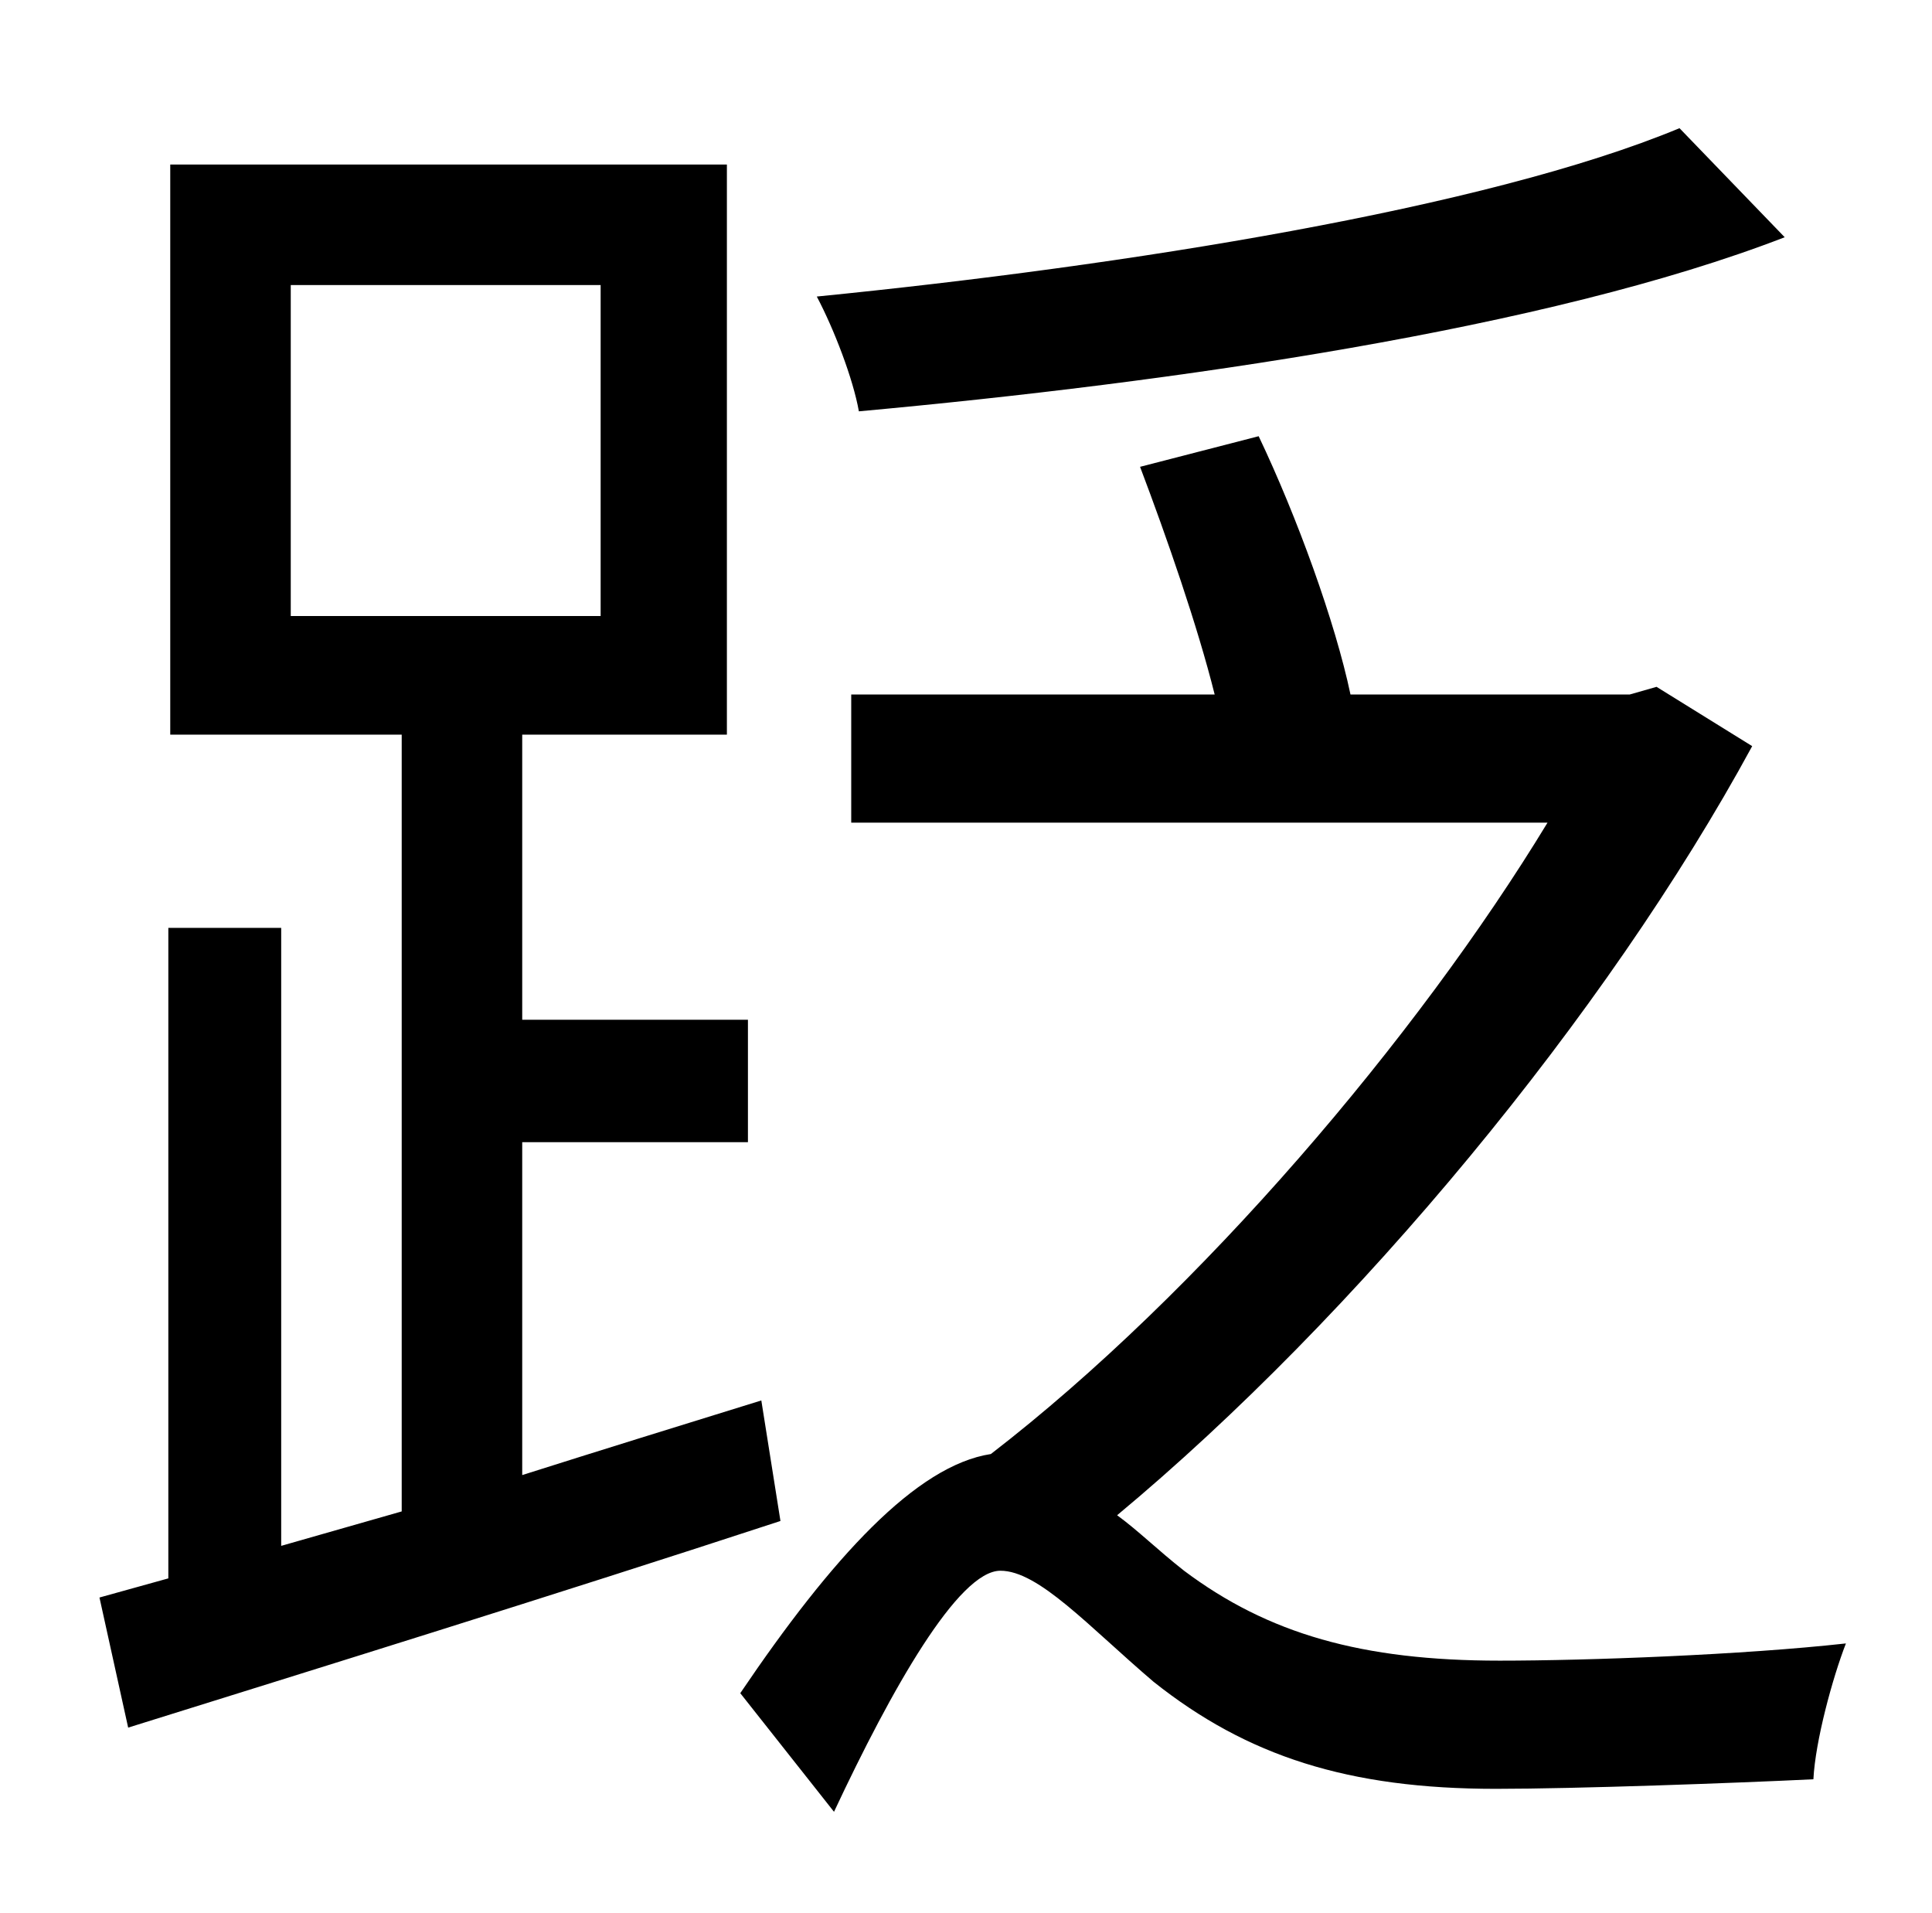 <?xml version="1.0" standalone="no"?>
<!DOCTYPE svg PUBLIC "-//W3C//DTD SVG 1.1//EN" "http://www.w3.org/Graphics/SVG/1.1/DTD/svg11.dtd" >
<svg xmlns="http://www.w3.org/2000/svg" xmlns:xlink="http://www.w3.org/1999/xlink" version="1.1" viewBox="-10 0 1010 1000">
   <path fill="currentColor"
d="M868 67l55 57c-124 48 -320 76 -484 91c-3 -17 -13 -43 -22 -60c161 -16 350 -46 451 -88zM142 149v173h162v-173h-162zM388 732l10 63c-119 39 -245 78 -341 108l-15 -68l36 -10v-340h59v323l63 -18v-406h-121v-298h291v298h-107v149h118v64h-118v174
c41 -13 83 -26 125 -39zM856 359l50 31c-76 140 -207 298 -332 402c11 8 21 18 35 29c44 33 93 47 165 47c46 0 127 -3 181 -9c-7 18 -16 51 -17 71c-41 2 -124 5 -166 5c-77 0 -130 -17 -179 -56c-34 -29 -60 -58 -80 -58c-22 0 -57 62 -87 126l-49 -62
c48 -71 92 -119 131 -125c109 -84 223 -218 291 -330h-364v-67h190c-9 -36 -25 -82 -39 -119l62 -16c20 42 40 97 48 135h146z" />
</svg>
